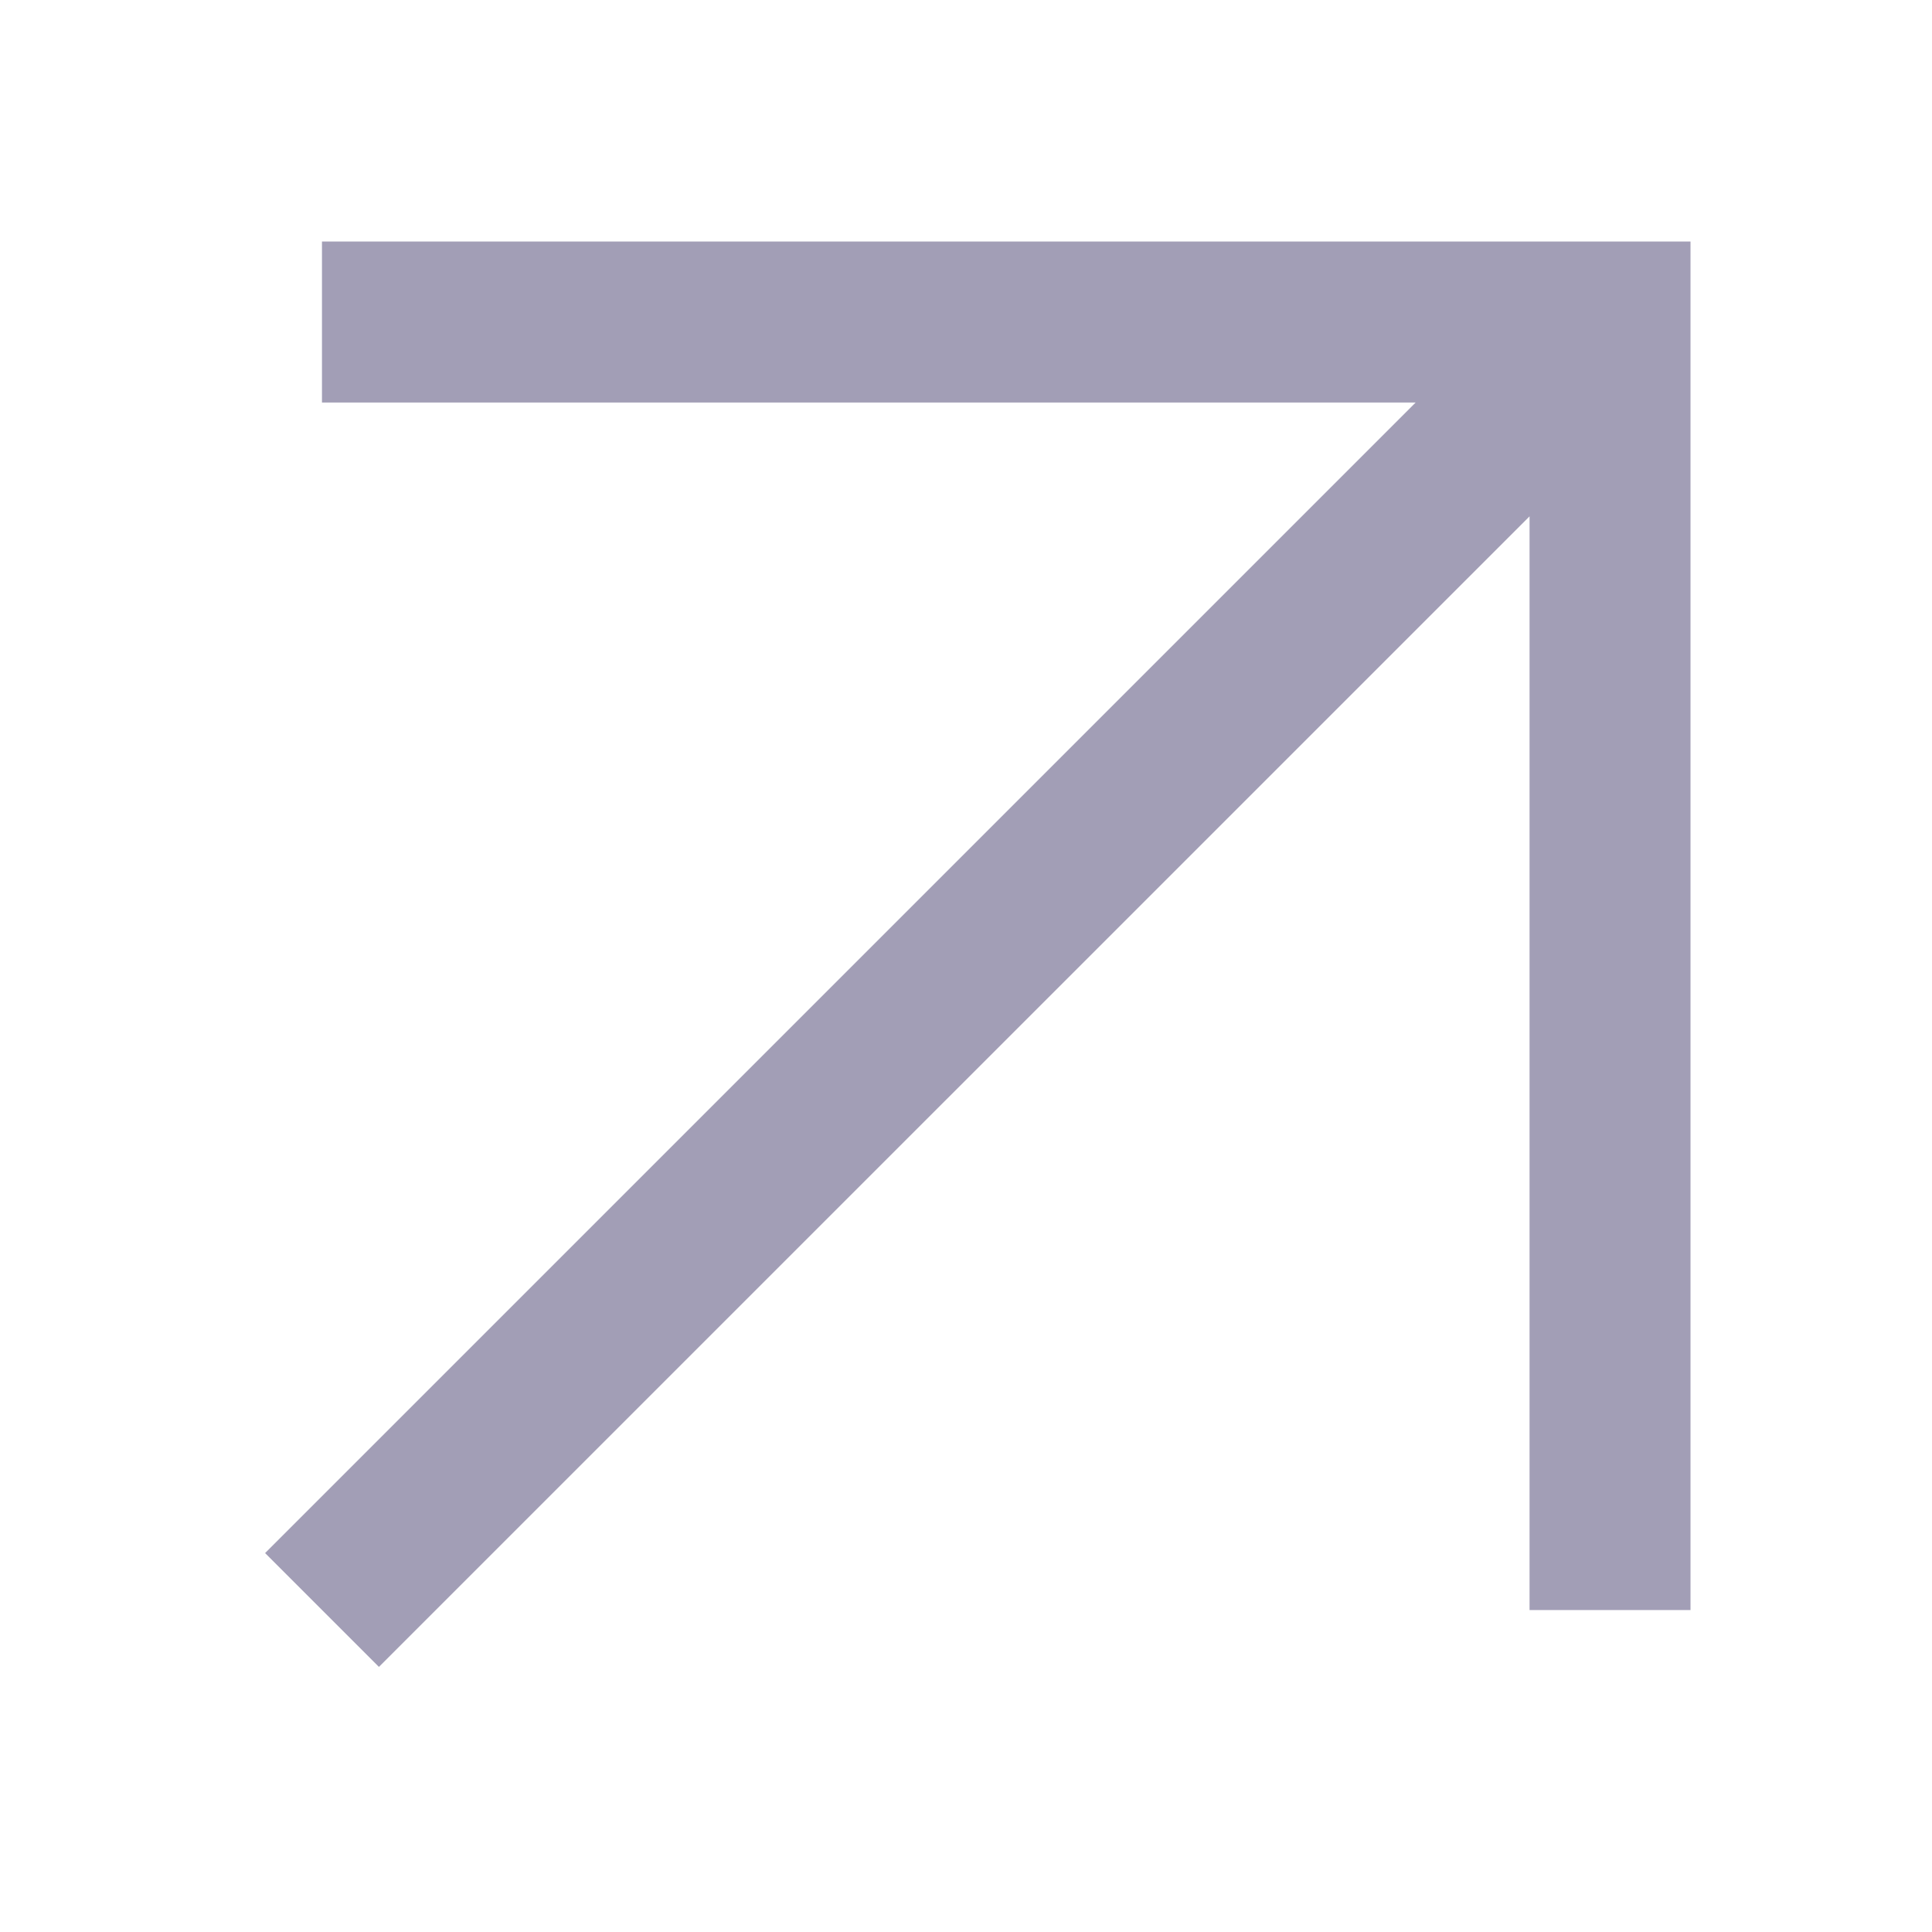 <svg width="23" height="23" viewBox="0 0 23 23" fill="none" xmlns="http://www.w3.org/2000/svg">
<path fill-rule="evenodd" clip-rule="evenodd" d="M16.853 4.792H3.833V2.875H20.125V19.167H18.209V6.147L4.511 19.844L3.156 18.489L16.853 4.792Z" fill="#A29EB6"/>
</svg>
